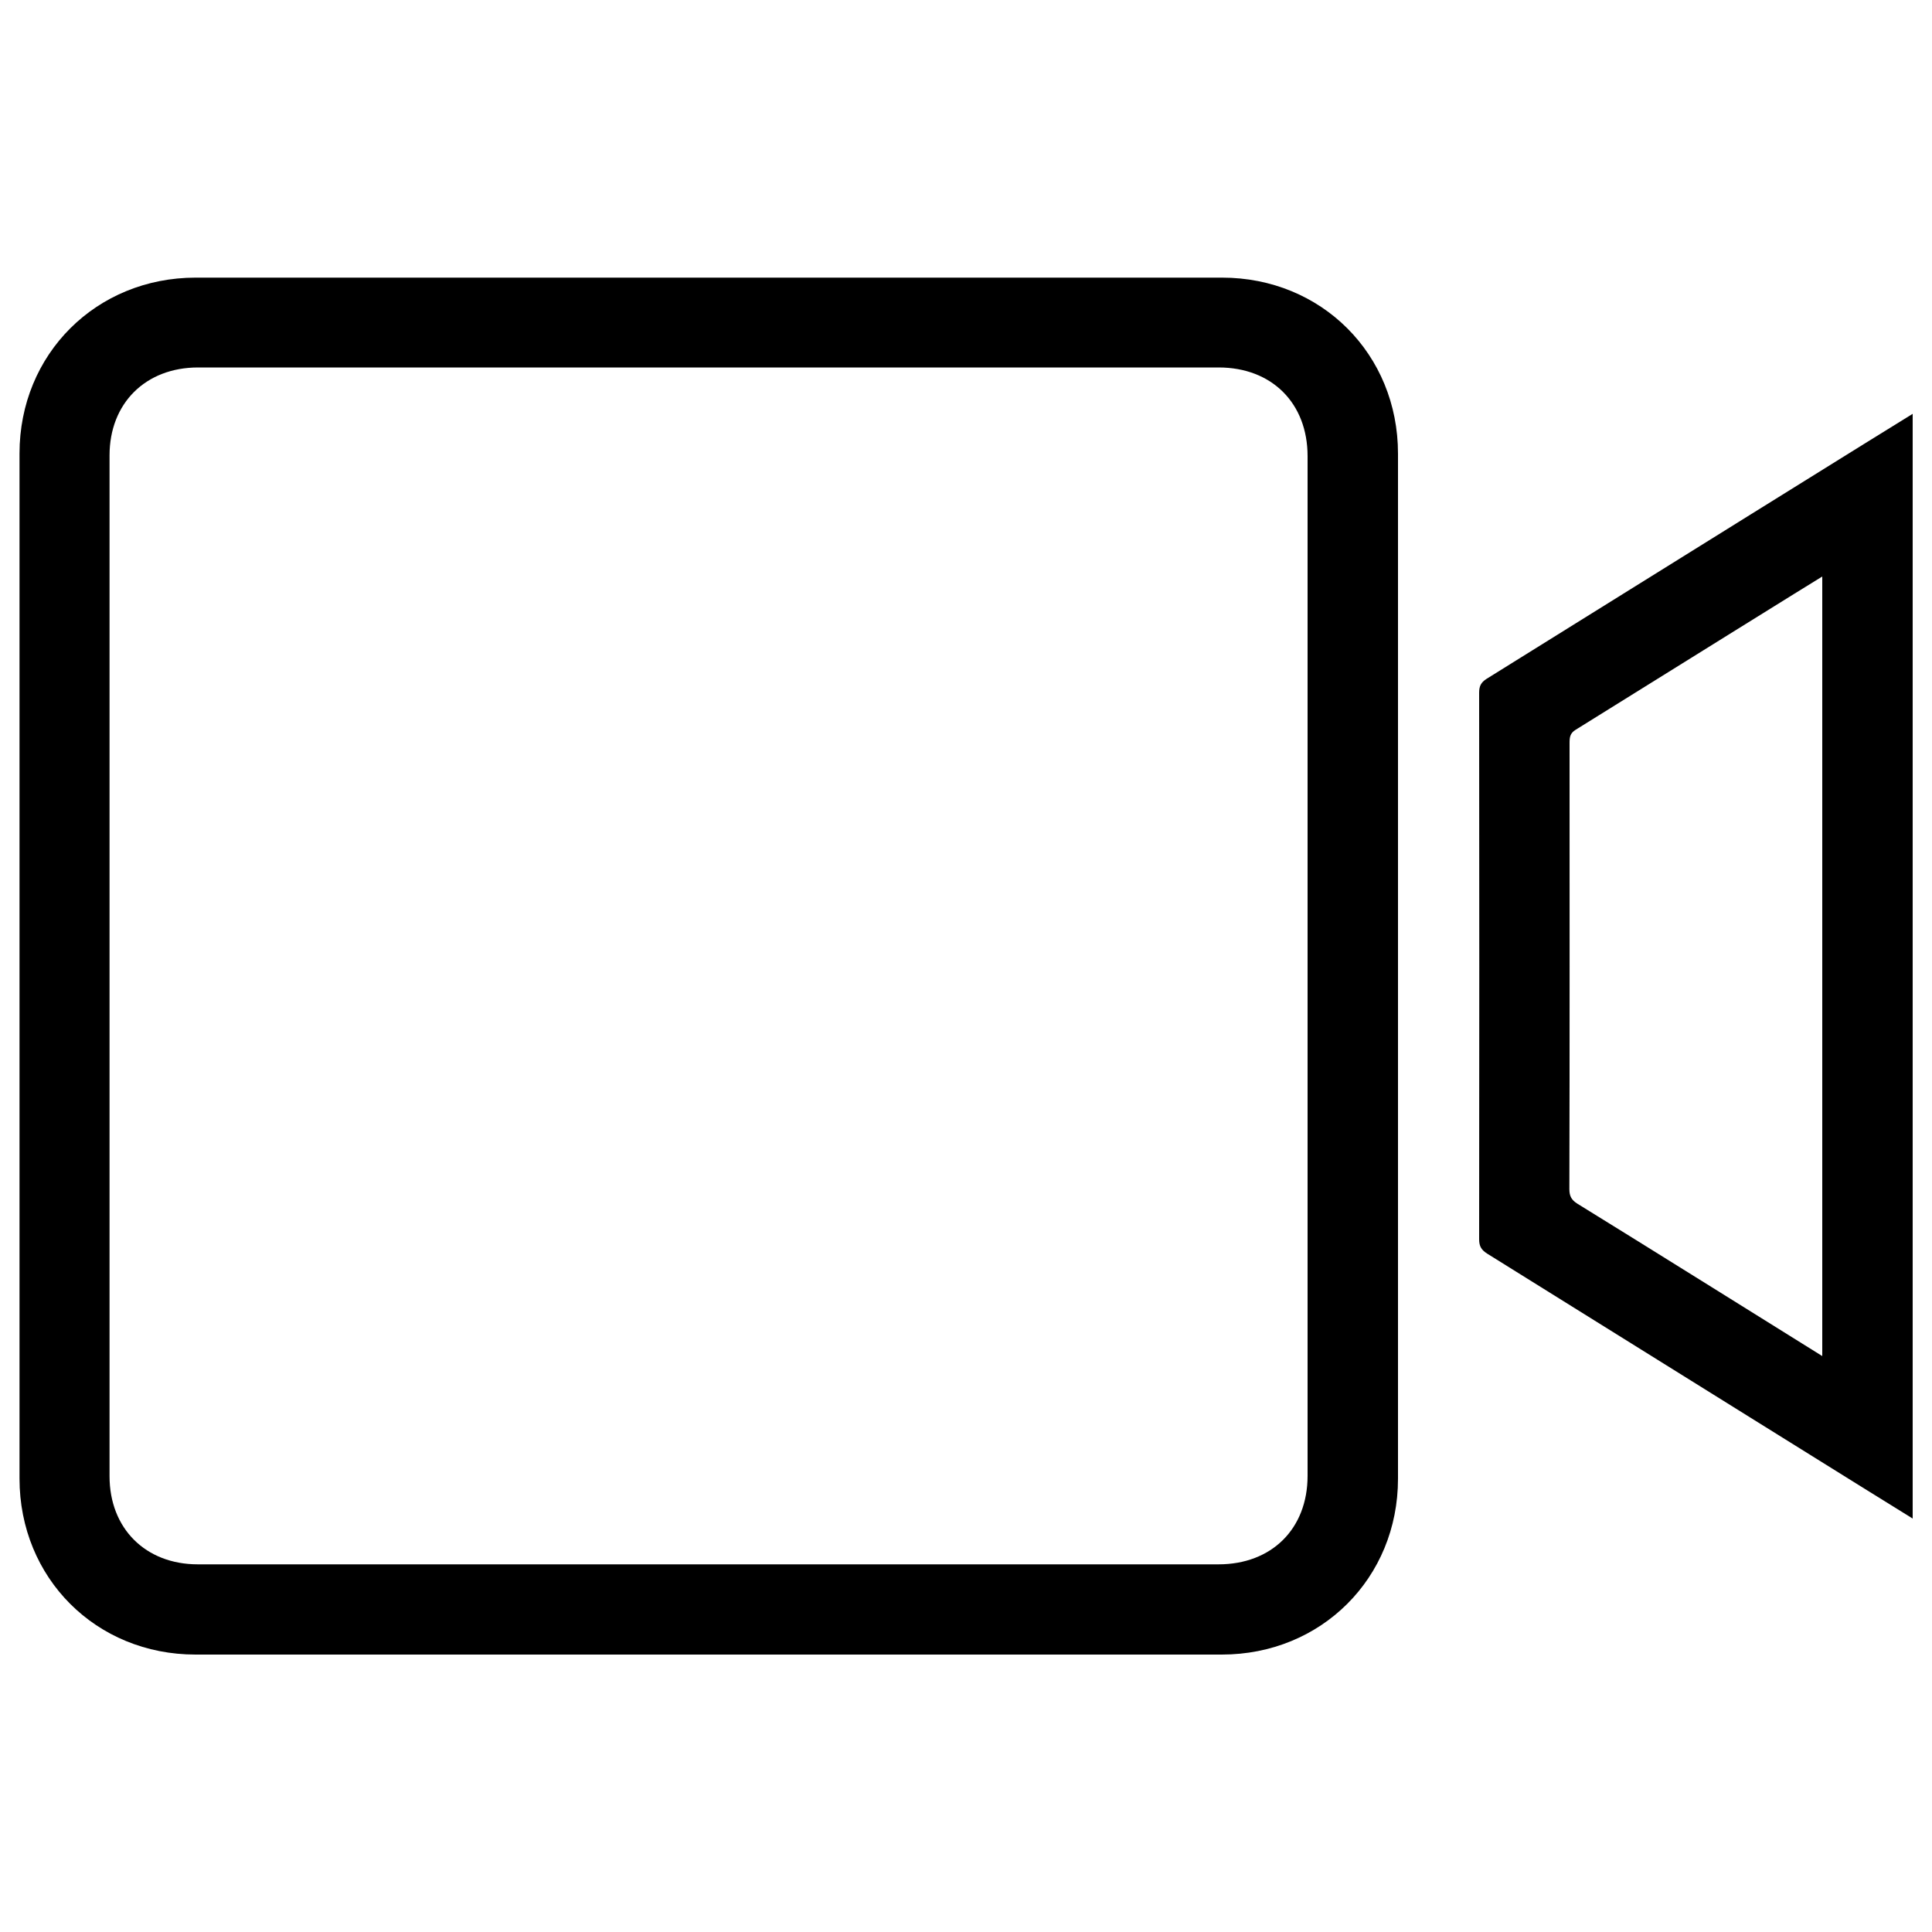 <?xml version="1.0" encoding="utf-8"?>
<!-- Svg Vector Icons : http://www.onlinewebfonts.com/icon -->
<!DOCTYPE svg PUBLIC "-//W3C//DTD SVG 1.1//EN" "http://www.w3.org/Graphics/SVG/1.1/DTD/svg11.dtd">
<svg version="1.1" xmlns="http://www.w3.org/2000/svg" xmlns:xlink="http://www.w3.org/1999/xlink" x="0px" y="0px" viewBox="0 0 1000 1000" enable-background="new 0 0 1000 1000" xml:space="preserve">
<g><path d="M366.2,856.4c-88.3,0-176.7,0-265,0c-51.5,0-91.1-39.6-91.1-91.1c0-176.9,0-353.8,0-530.6c0-51.4,39.7-91,91.2-91c177.1,0,354.1,0,531.2,0c51.5,0,91.1,39.6,91.1,91.1c0,176.9,0,353.8,0,530.6c0,51.4-39.7,91-91.2,91C543.6,856.4,454.9,856.4,366.2,856.4z M56.7,764.1c0,27,18.6,45.6,45.7,45.6c176.1,0,352.2,0,528.3,0c27.5,0,46.1-18.4,46.1-45.8c0-175.9,0-351.9,0-527.8c0-27.4-18.5-45.9-46-45.9c-176.1,0-352.2,0-528.3,0c-27.1,0-45.8,18.5-45.8,45.5C56.7,323.7,56.7,675.9,56.7,764.1z"/><path d="M990,214.2c0,190.8,0,380.9,0,571.8c-2-1.1-148.4-92.4-220.2-137.1c-3-1.9-4.2-3.8-4.2-7.4c0.1-94.3,0.1-188.7,0-283c0-3.4,1-5.3,3.8-7.1C841.5,306.5,988.3,215.1,990,214.2z M943.2,701.9c0-135,0-269,0-403.5c-1.3,0.7-86,53.4-127.6,79.3c-3,1.8-3.2,4-3.2,6.9c0,77,0.1,153.9-0.1,230.9c0,3.6,1.1,5.6,4.1,7.5C846,641.2,930,693.7,943.2,701.9z"/></g>
</svg>
